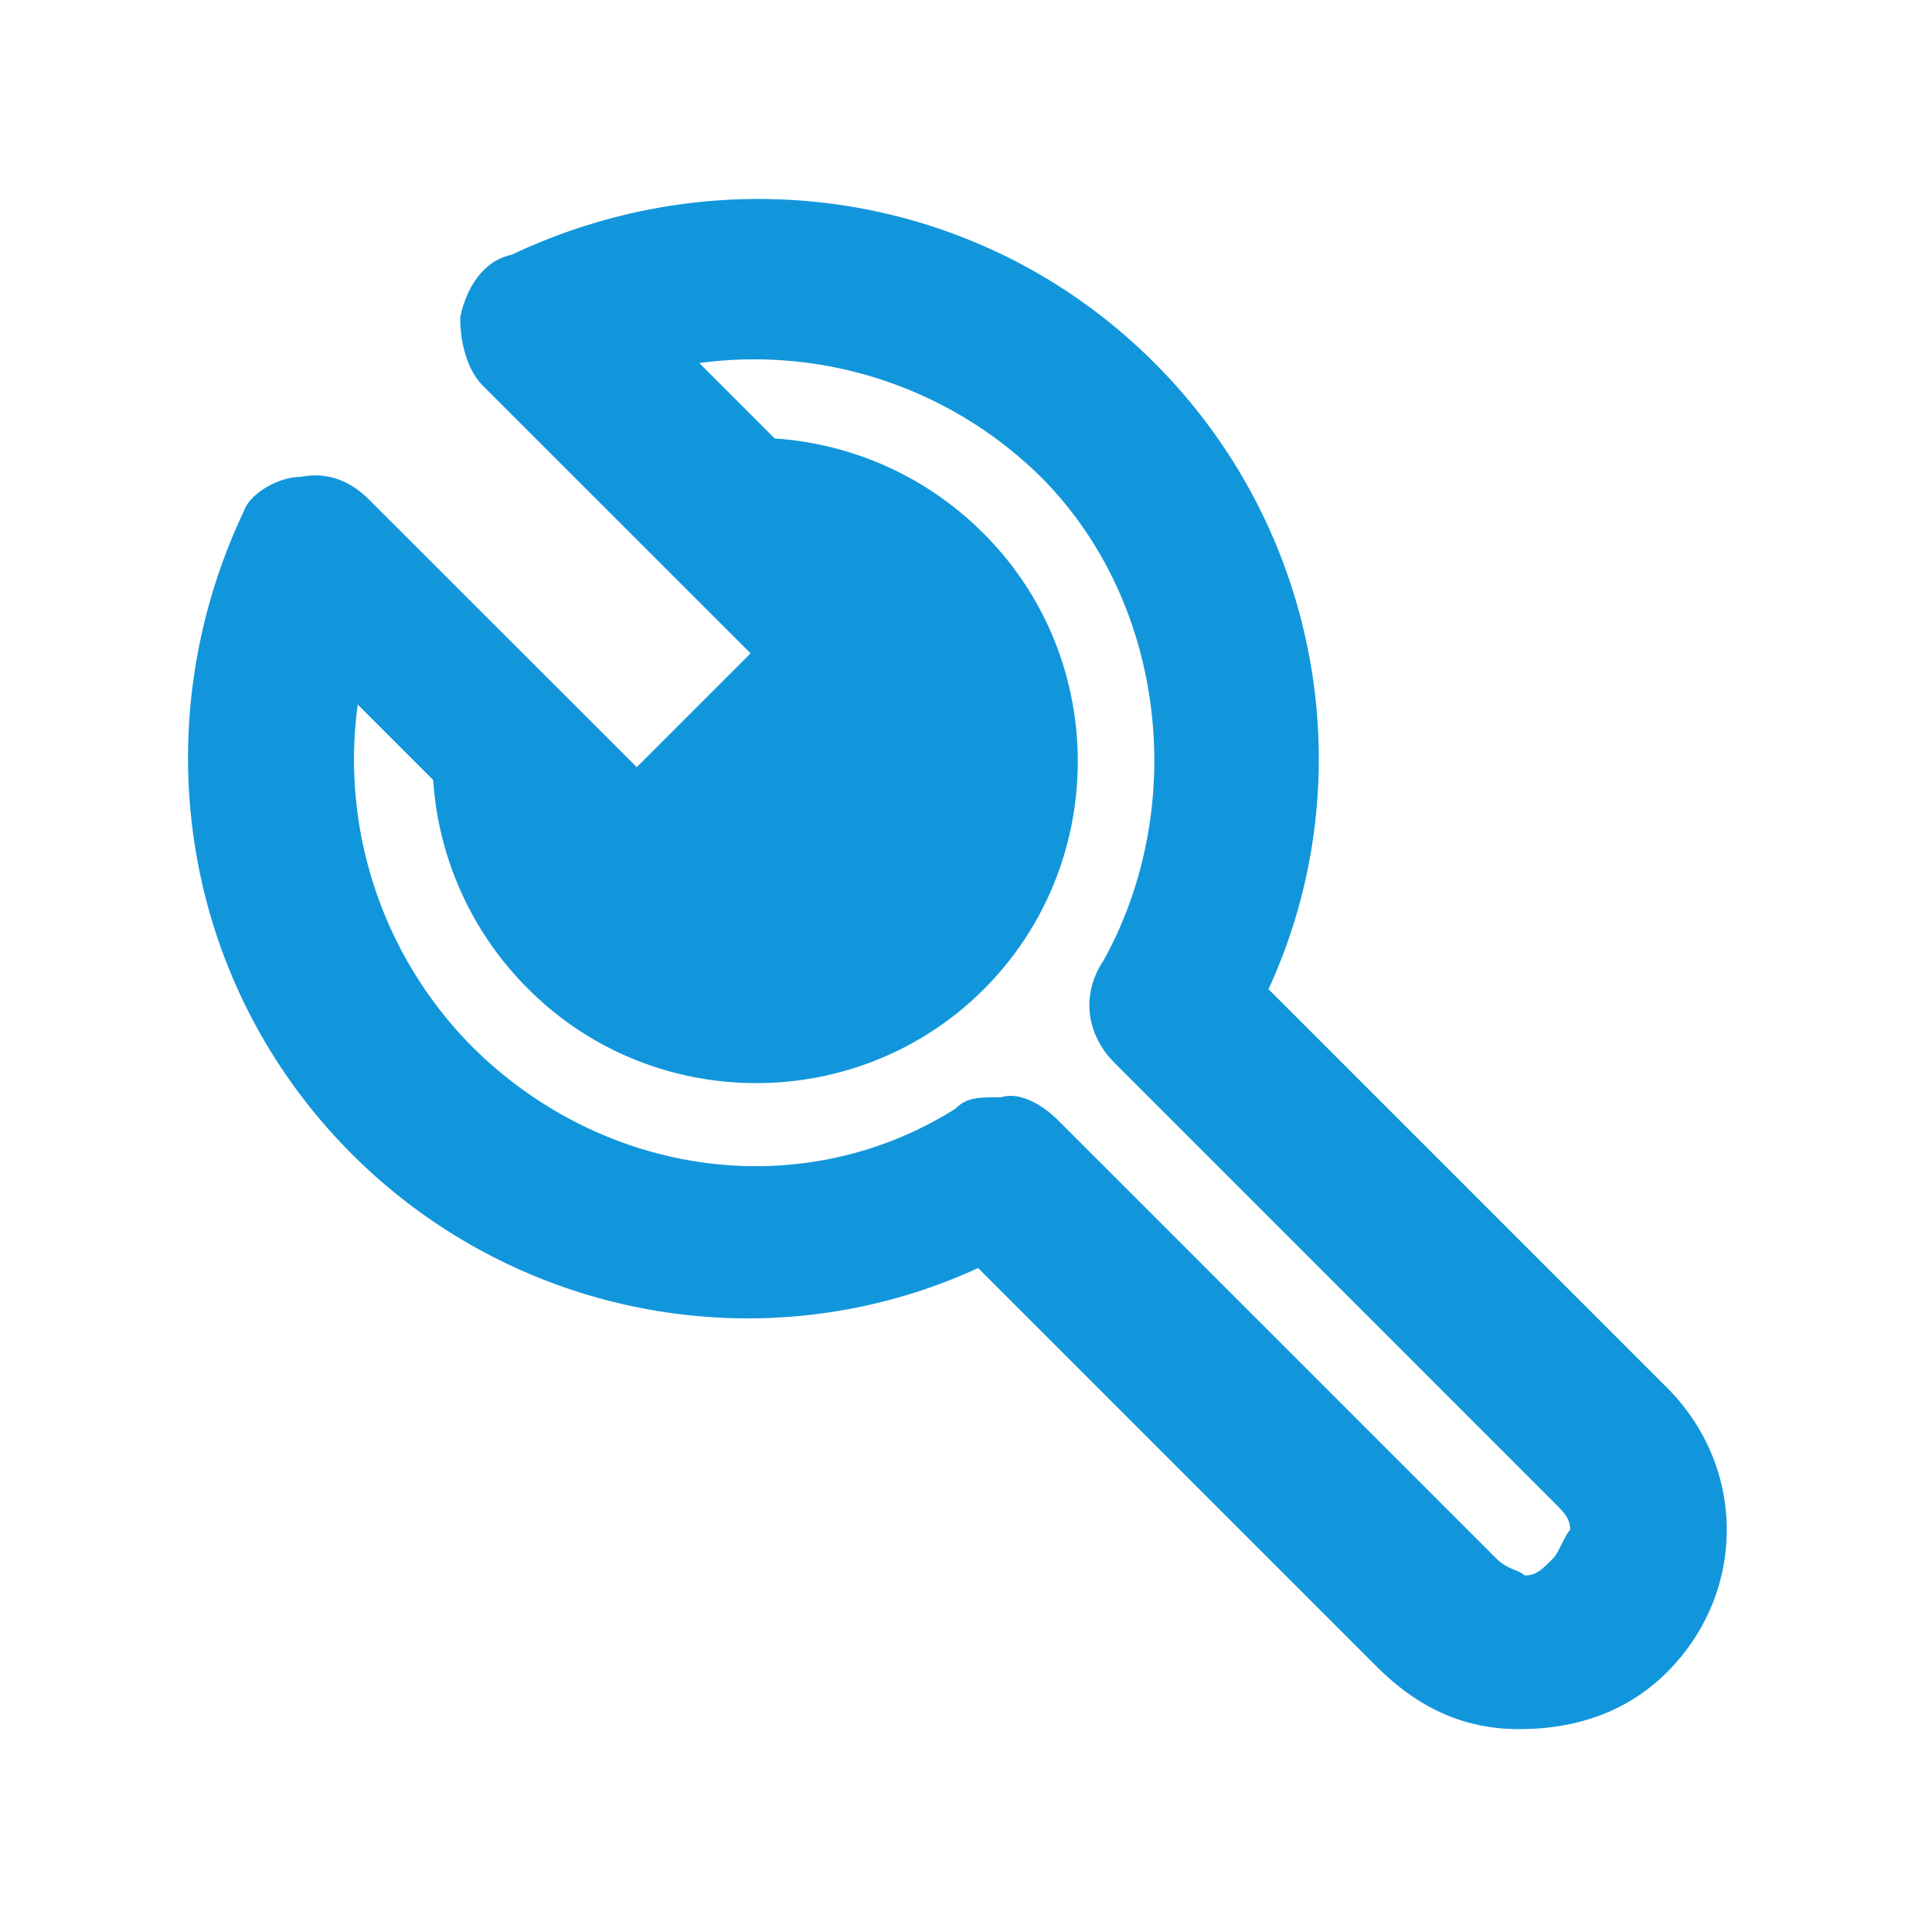 <svg t="1719303531356" class="icon" viewBox="0 0 1024 1024" version="1.1" xmlns="http://www.w3.org/2000/svg" p-id="4313" width="16" height="16"><path d="M234.88 358.357a172.075 172.075 0 0 0 45.227 165.931c66.389 66.389 175.019 66.389 241.365 0s66.389-174.976 0-241.365a172.075 172.075 0 0 0-165.931-45.227l75.435 75.392c18.091 18.091 18.091 42.24 0 60.331l-60.331 60.373c-18.133 18.091-42.24 18.091-60.373 0L234.88 358.357z" fill="#1296db" p-id="4314"></path><path d="M805.077 916.48c-30.165 0-54.315-12.075-75.435-33.195l-211.2-211.2c-111.616 51.328-244.352 27.179-331.861-60.331-90.496-90.453-111.616-226.261-57.301-340.907 2.987-9.045 18.091-18.091 30.165-18.091 15.061-2.987 27.136 2.987 36.181 12.075L337.493 406.613l60.331-60.331L256 204.501c-9.045-9.088-12.075-24.149-12.075-36.224 2.987-15.104 12.075-30.165 27.136-33.195 114.645-54.315 250.453-33.195 340.907 57.344 87.509 87.467 111.659 220.245 60.373 331.861l211.2 211.2c42.24 42.24 42.24 108.587 0 150.827-21.163 21.12-48.299 30.165-78.464 30.165z m-274.56-334.891c9.045-2.987 21.12 3.029 30.165 12.075l232.32 232.32c6.059 6.016 12.075 6.016 15.104 9.045 6.016 0 9.045-2.987 15.061-9.045 3.029-2.987 6.059-12.075 9.045-15.104 0-6.016-2.987-9.045-9.045-15.061l-232.277-232.32c-15.104-15.061-18.133-36.181-6.059-54.315 45.227-81.451 33.195-190.037-33.195-256.427A216.235 216.235 0 0 0 370.645 192.427l120.661 120.661c9.045 9.045 12.075 18.091 12.075 30.165s-6.059 24.149-12.075 30.165l-120.661 120.704c-18.133 18.091-42.24 18.091-60.373 0L189.611 373.419a216.235 216.235 0 0 0 60.331 181.035c69.419 69.376 174.976 84.48 256.427 33.195 6.059-6.059 12.075-6.059 24.149-6.059z" fill="#1296db" p-id="4315"></path></svg>